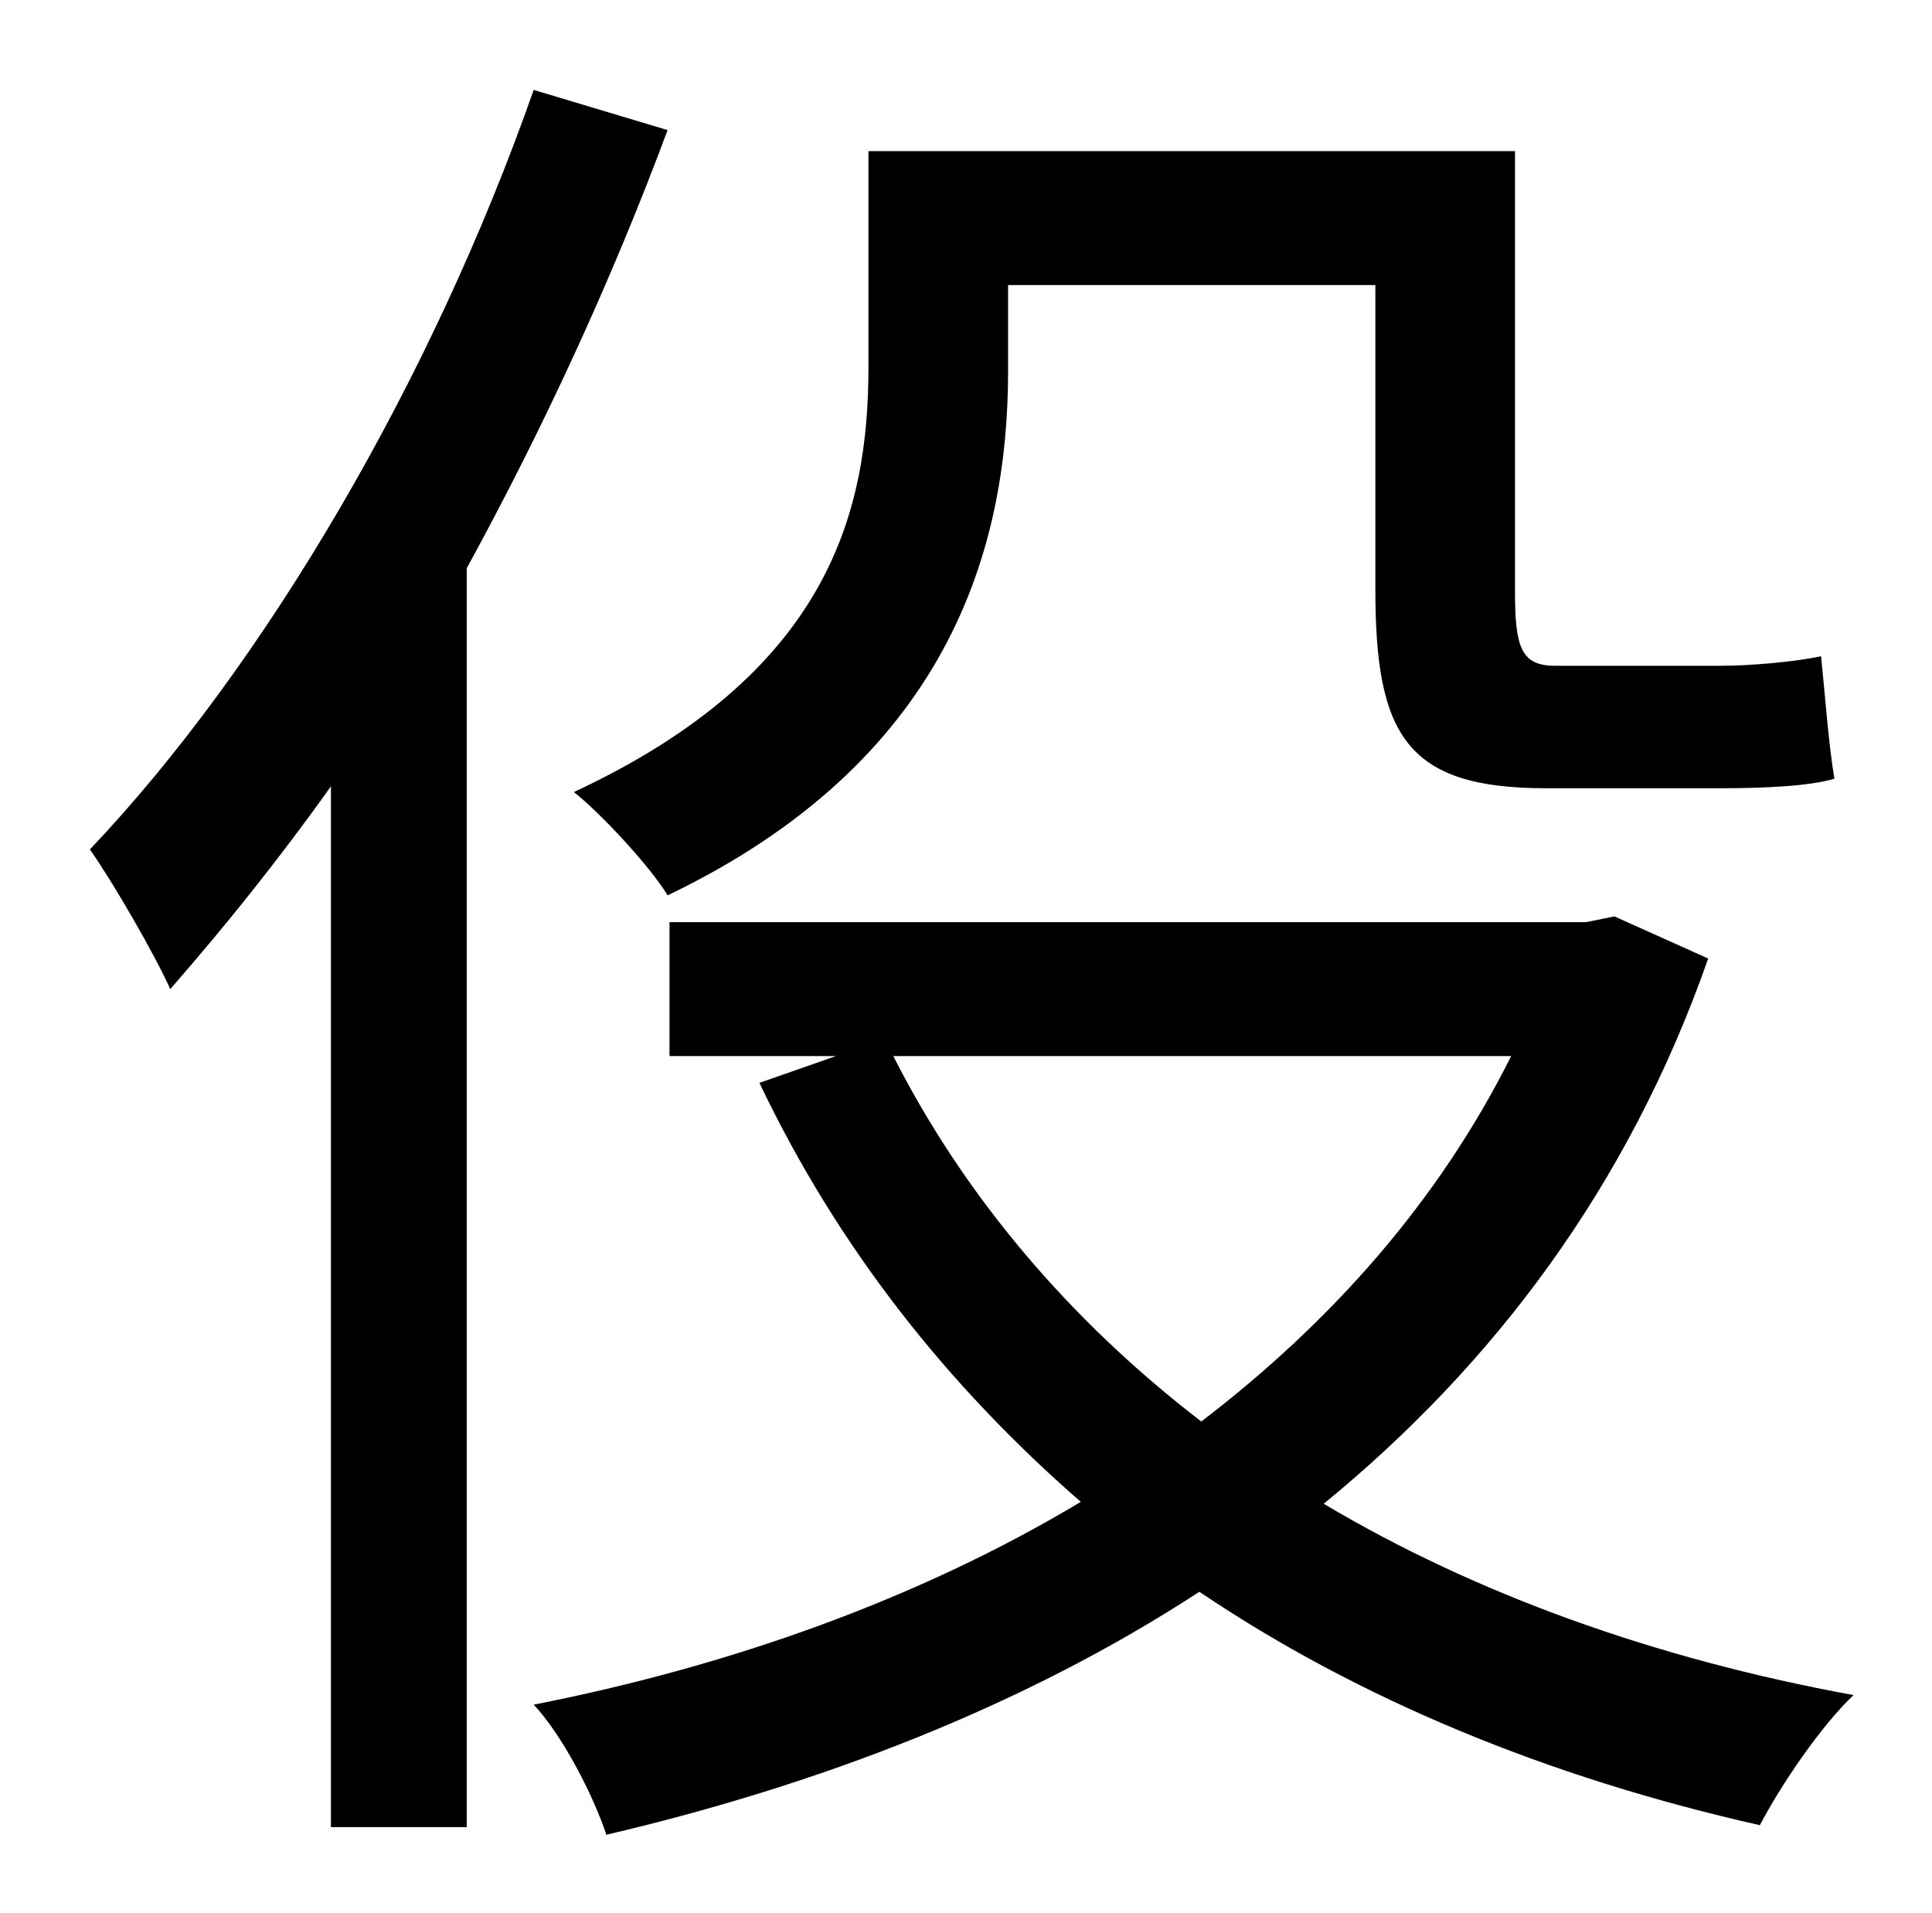 <?xml version="1.0" standalone="no"?>
<!DOCTYPE svg PUBLIC "-//W3C//DTD SVG 1.1//EN" "http://www.w3.org/Graphics/SVG/1.1/DTD/svg11.dtd" >
<svg xmlns="http://www.w3.org/2000/svg" xmlns:xlink="http://www.w3.org/1999/xlink" version="1.1" viewBox="-10 0 1010 1000">
   <path fill="currentColor"
d="M517 149v45c0 94 -32 204 -178 274c-9 -15 -35 -43 -49 -54c133 -62 154 -146 154 -222v-113h338v230c0 29 3 39 21 39h86c16 0 39 -2 53 -5c2 19 4 47 7 64c-13 4 -38 5 -59 5h-92c-73 0 -89 -28 -89 -104v-159h-192zM269 47l70 21c-29 78 -65 156 -105 229v658h-71
v-544c-27 38 -56 74 -84 106c-8 -18 -30 -56 -42 -73c92 -97 179 -246 232 -397zM780 552h-323c37 73 92 138 161 191c68 -52 124 -115 162 -191zM834 479l49 22c-42 120 -113 213 -201 285c79 47 173 81 277 100c-17 16 -38 47 -49 68c-111 -25 -210 -66 -293 -122
c-92 60 -199 101 -310 127c-7 -21 -23 -52 -38 -68c102 -20 201 -55 286 -106c-70 -61 -127 -133 -168 -219l40 -14h-87v-70h479z" />
</svg>
